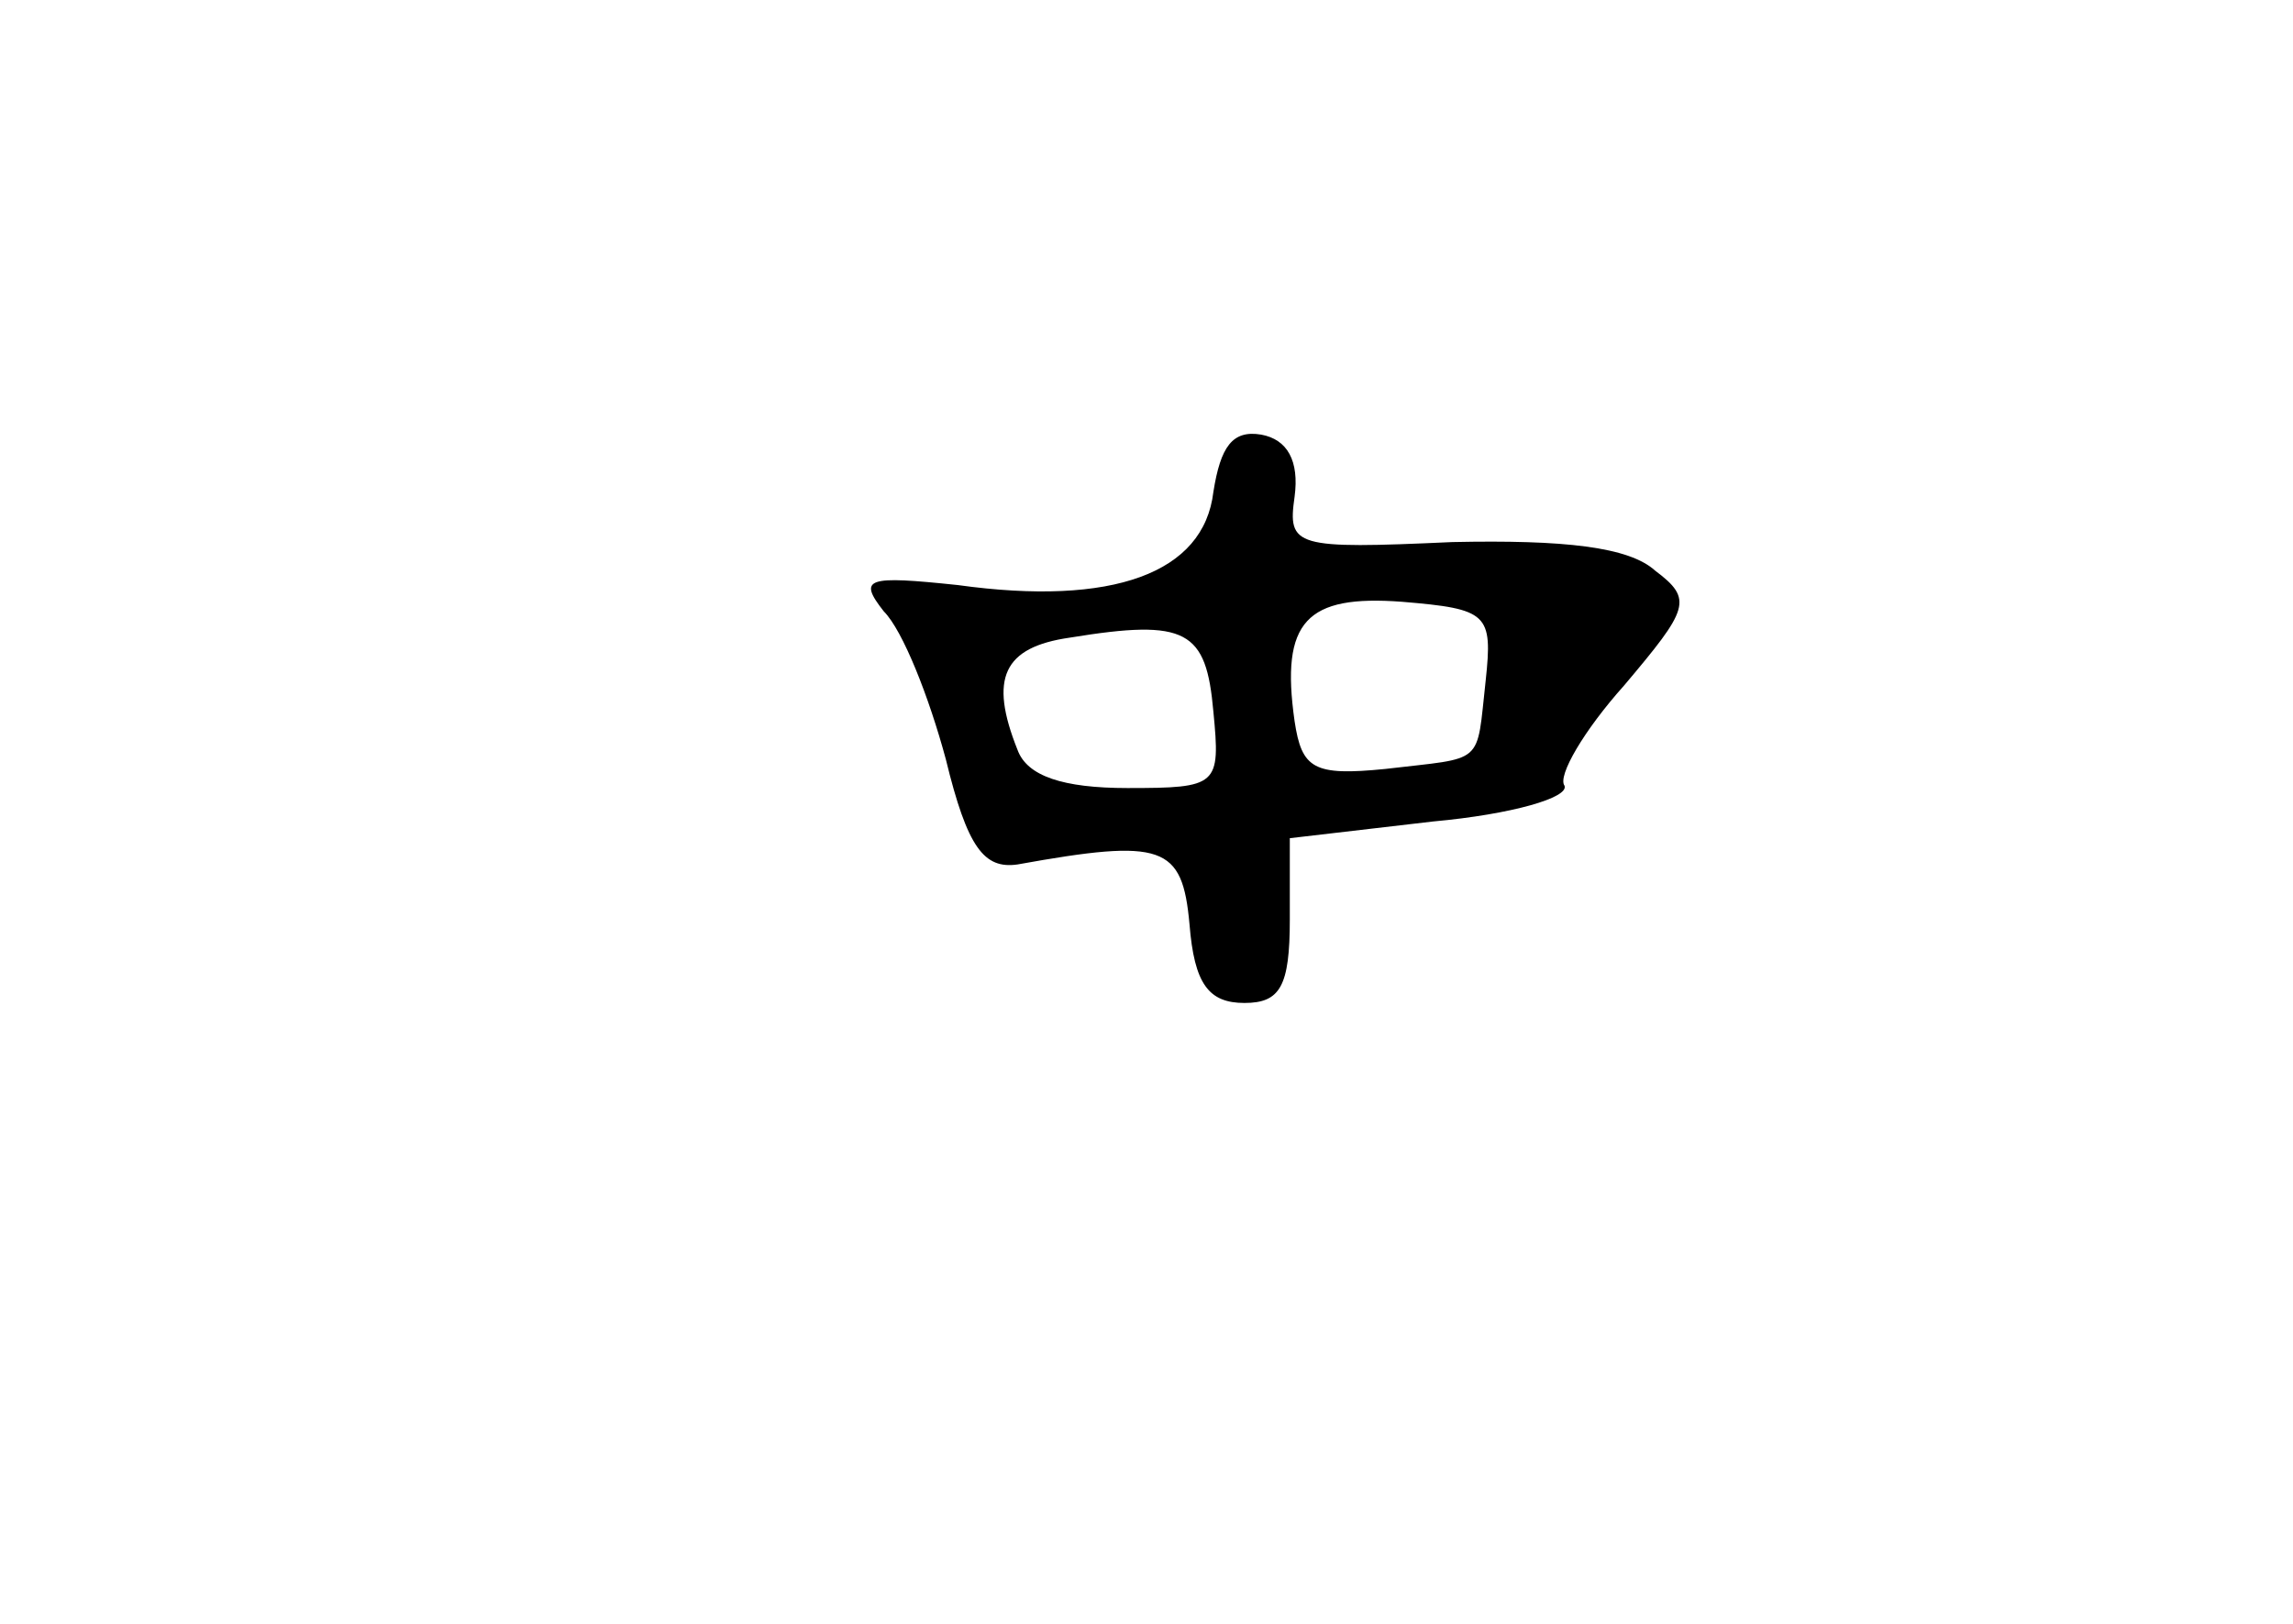 <?xml version="1.0" standalone="no"?>
<!DOCTYPE svg PUBLIC "-//W3C//DTD SVG 20010904//EN"
 "http://www.w3.org/TR/2001/REC-SVG-20010904/DTD/svg10.dtd">
<svg version="1.0" xmlns="http://www.w3.org/2000/svg"
 width="96pt" height="68pt" viewBox="0 0 96 68"
 preserveAspectRatio="xMidYMid meet">
<g transform="translate(0,68) scale(0.1,-0.1)"
fill="#000000" stroke="none">
<path d="M508 474 c-4 -34 -42 -48 -107 -39 -38 4 -42 3 -31 -11 8 -8 19 -36
26 -62 9 -37 16 -46 30 -44 61 11 69 8 72 -25 2 -25 8 -33 23 -33 15 0 19 7
19 35 l0 34 60 7 c33 3 57 10 55 15 -3 4 8 23 25 42 27 32 29 36 13 48 -11 10
-38 13 -85 12 -66 -3 -69 -2 -66 19 2 15 -3 24 -14 26 -12 2 -17 -5 -20 -24z
m114 -79 c-4 -36 0 -32 -42 -37 -30 -3 -35 0 -38 20 -6 42 5 53 45 50 36 -3
38 -5 35 -33z m-114 -13 c3 -31 2 -32 -36 -32 -27 0 -42 5 -46 16 -12 30 -6
43 22 47 49 8 57 3 60 -31z"/>
</g>
</svg>

